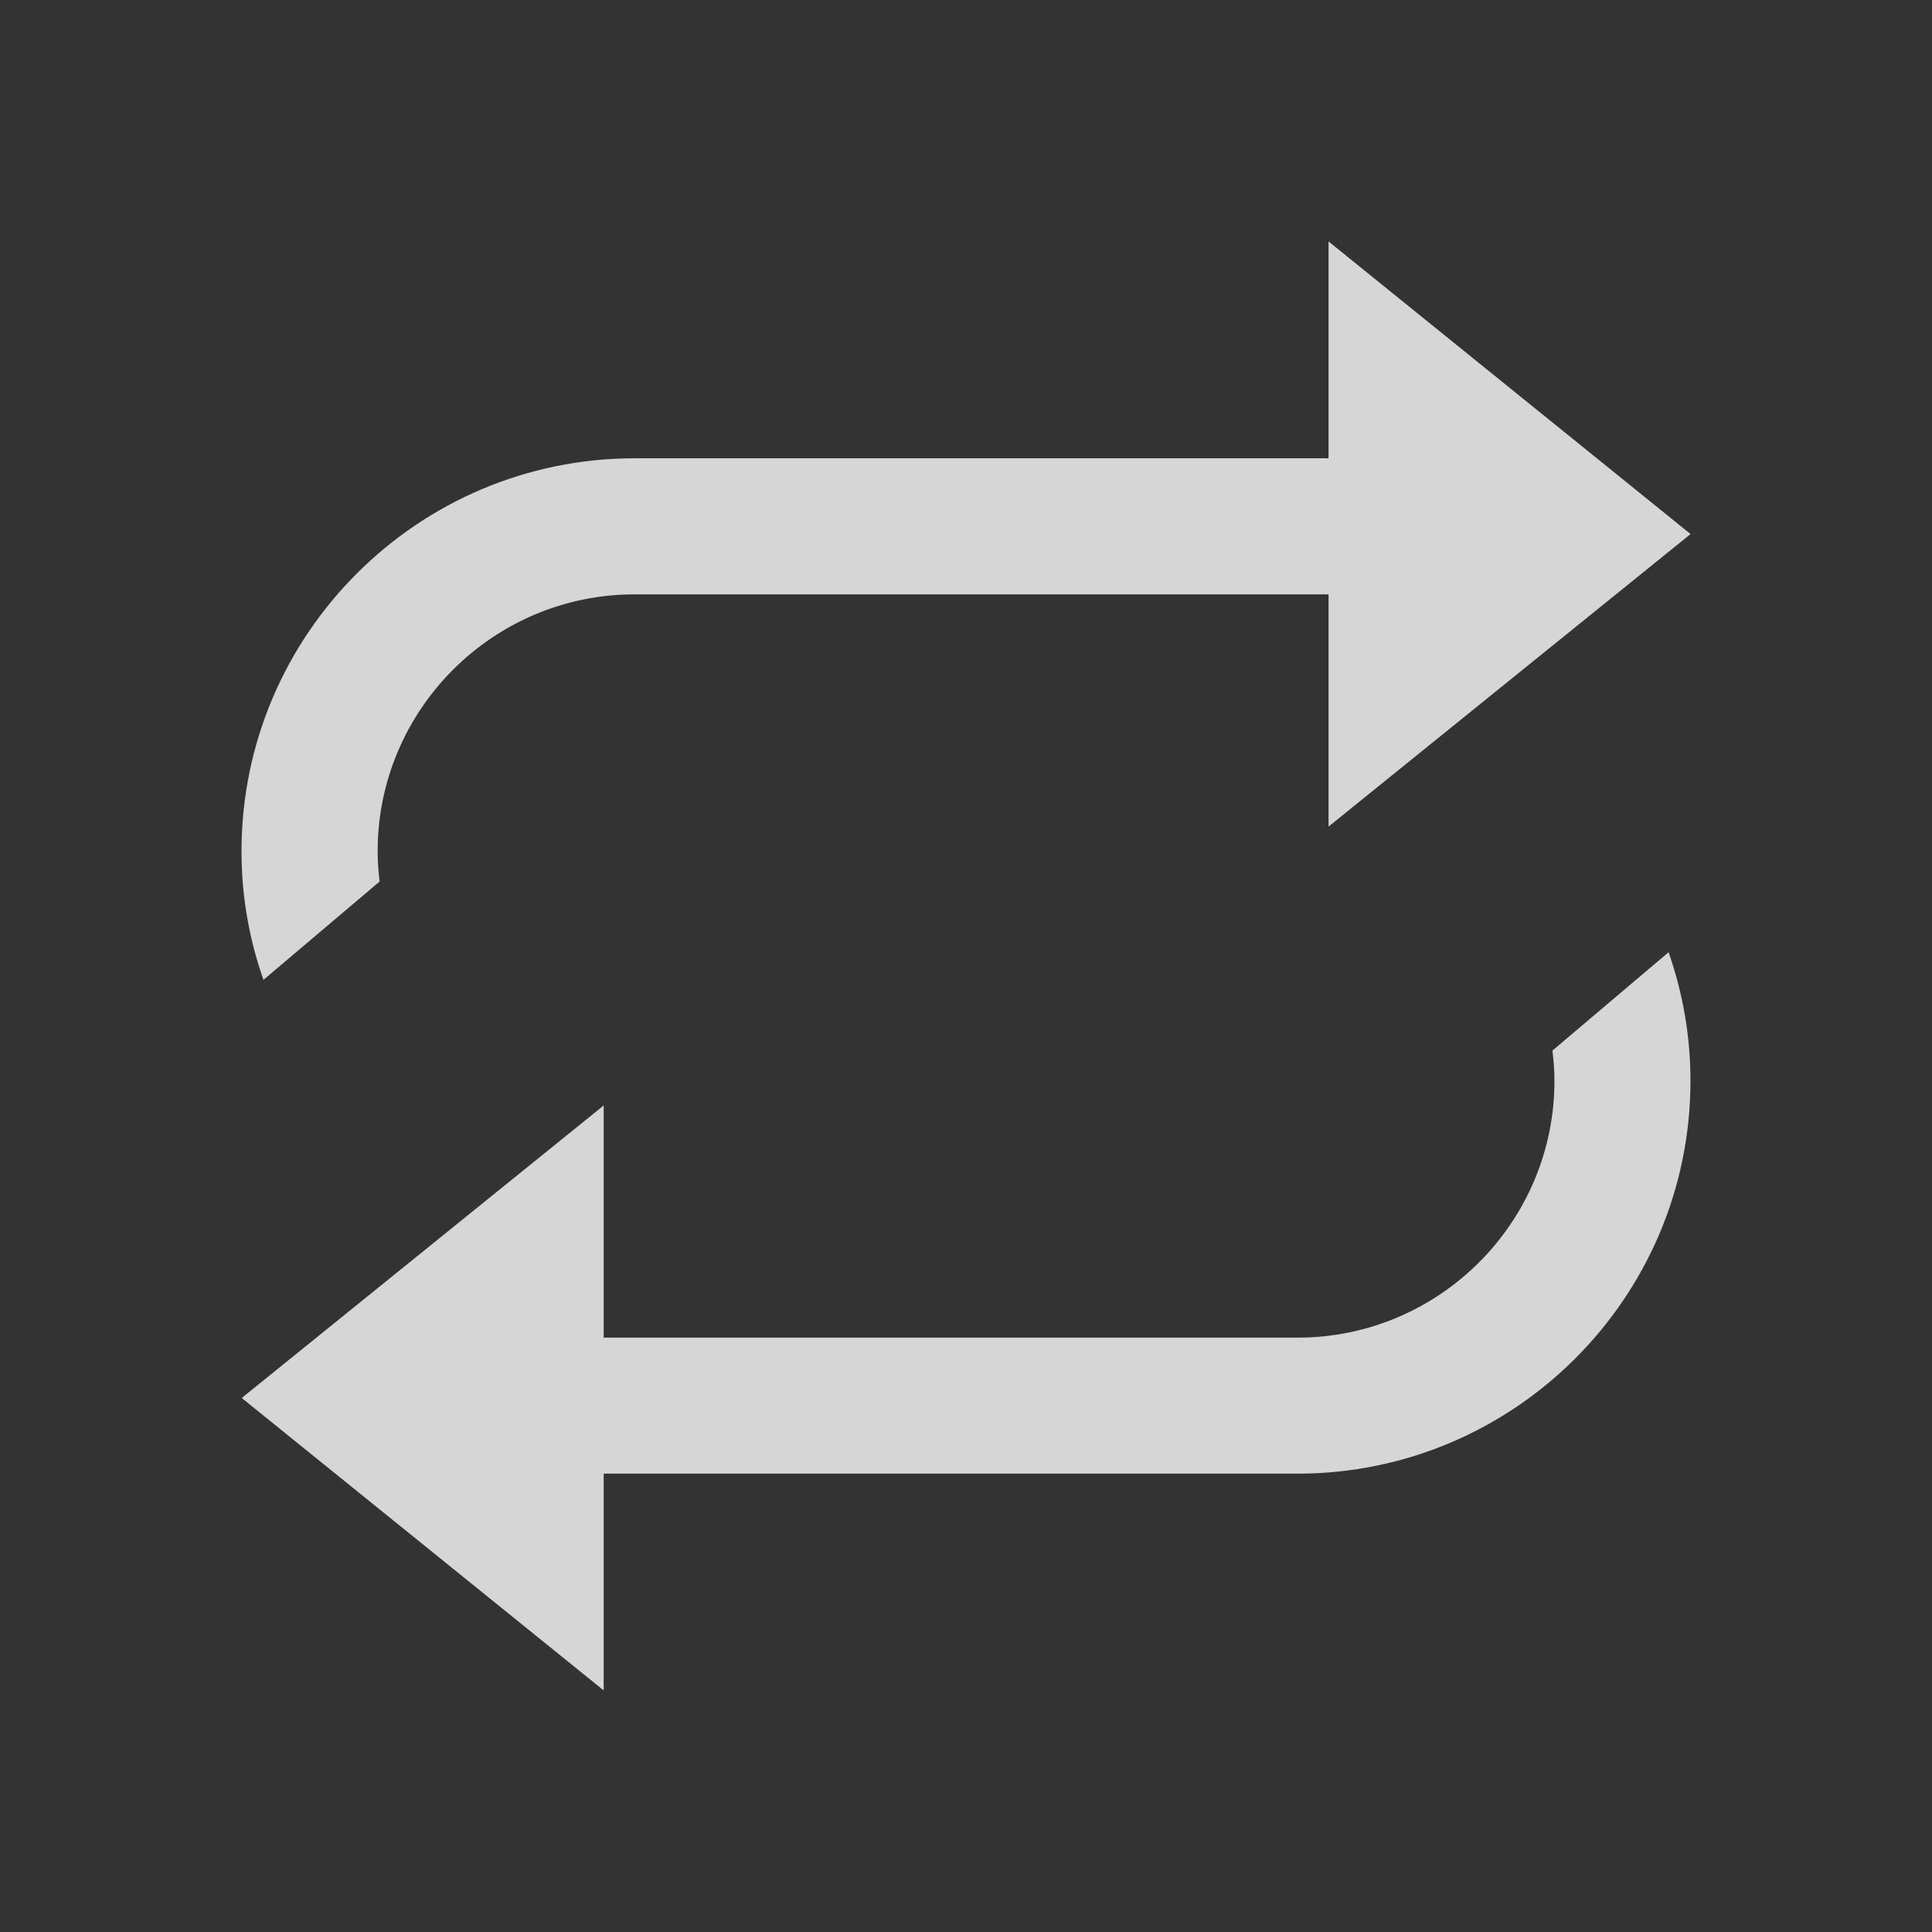 <?xml version="1.0" encoding="UTF-8" standalone="no"?>
<!-- Created with Inkscape (http://www.inkscape.org/) -->

<svg
   xmlns:dc="http://purl.org/dc/elements/1.1/"
   xmlns:cc="http://creativecommons.org/ns#"
   xmlns:rdf="http://www.w3.org/1999/02/22-rdf-syntax-ns#"
   xmlns:svg="http://www.w3.org/2000/svg"
   xmlns="http://www.w3.org/2000/svg"
   xmlns:sodipodi="http://sodipodi.sourceforge.net/DTD/sodipodi-0.dtd"
   xmlns:inkscape="http://www.inkscape.org/namespaces/inkscape"
   width="32"
   height="32"
   id="svg4898"
   version="1.1"
   inkscape:version="0.48.4 r9939"
   sodipodi:docname="ic_repeat.svg">
  <rect width="100%" height="100%" fill="#333333" stroke="none"/>
  <defs
     id="defs4900" />
  <sodipodi:namedview
     id="base"
     pagecolor="#000000"
     bordercolor="#666666"
     borderopacity="1.0"
     inkscape:pageopacity="0"
     inkscape:pageshadow="2"
     inkscape:zoom="3.959798"
     inkscape:cx="-93.001826"
     inkscape:cy="-3.7375619"
     inkscape:document-units="px"
     inkscape:current-layer="g5712"
     showgrid="false"
     fit-margin-top="0"
     fit-margin-left="0"
     fit-margin-right="0"
     fit-margin-bottom="0"
     inkscape:window-width="1920"
     inkscape:window-height="1145"
     inkscape:window-x="-2"
     inkscape:window-y="-3"
     inkscape:window-maximized="1" />
  <g
     inkscape:label="Ebene 1"
     inkscape:groupmode="layer"
     id="layer1"
     transform="translate(-327.118,-490.919)">
    <g
       id="g4919"
       style="fill:#000000;fill-opacity:0.663">
      <g
         id="g5712"
         style="opacity:0.8;fill:#ffffff;fill-opacity:1">
        <g
           id="g5718"
           transform="translate(4,-4)">
          <g
             transform="matrix(0.964,0,0,-0.964,348.831,512.32)"
             id="g330"
             style="fill:#ffffff;fill-opacity:1">
            <path
               inkscape:connector-curvature="0"
               id="path332"
               style="fill:#ffffff;fill-opacity:1;fill-rule:nonzero;stroke:none"
               d="m 0,0 c 0.021,-0.169 0.035,-0.341 0.035,-0.518 0,-2.433 -1.98,-4.414 -4.414,-4.414 l -11.922,0 0,3.989 -6.219,-5.026 6.219,-5.024 0,3.724 11.922,0 c 3.723,0 6.751,3.028 6.751,6.751 0,0.752 -0.127,1.494 -0.376,2.208 L 0,0 z" />
          </g>
          <g
             transform="matrix(1.25,0,0,-1.25,330.083,509.036)"
             id="g334"
             style="fill:#ffffff;fill-opacity:1">
            <path
               inkscape:connector-curvature="0"
               id="path336"
               style="fill:#ffffff;fill-opacity:1;fill-rule:nonzero;stroke:none"
               d="m -0.542,-0.387 c -0.016,0.13 -0.026,0.264 -0.026,0.4 0,1.877 1.528,3.405 3.405,3.405 l 9.195,0 0,-3.077 4.797,3.876 -4.797,3.877 0,-2.873 -9.195,0 C -0.035,5.221 -2.372,2.885 -2.372,0.013 -2.372,-0.566 -2.275,-1.138 -2.081,-1.69 l 1.539,1.303 z" />
          </g>
        </g>
      </g>
    </g>
  </g>
</svg>
